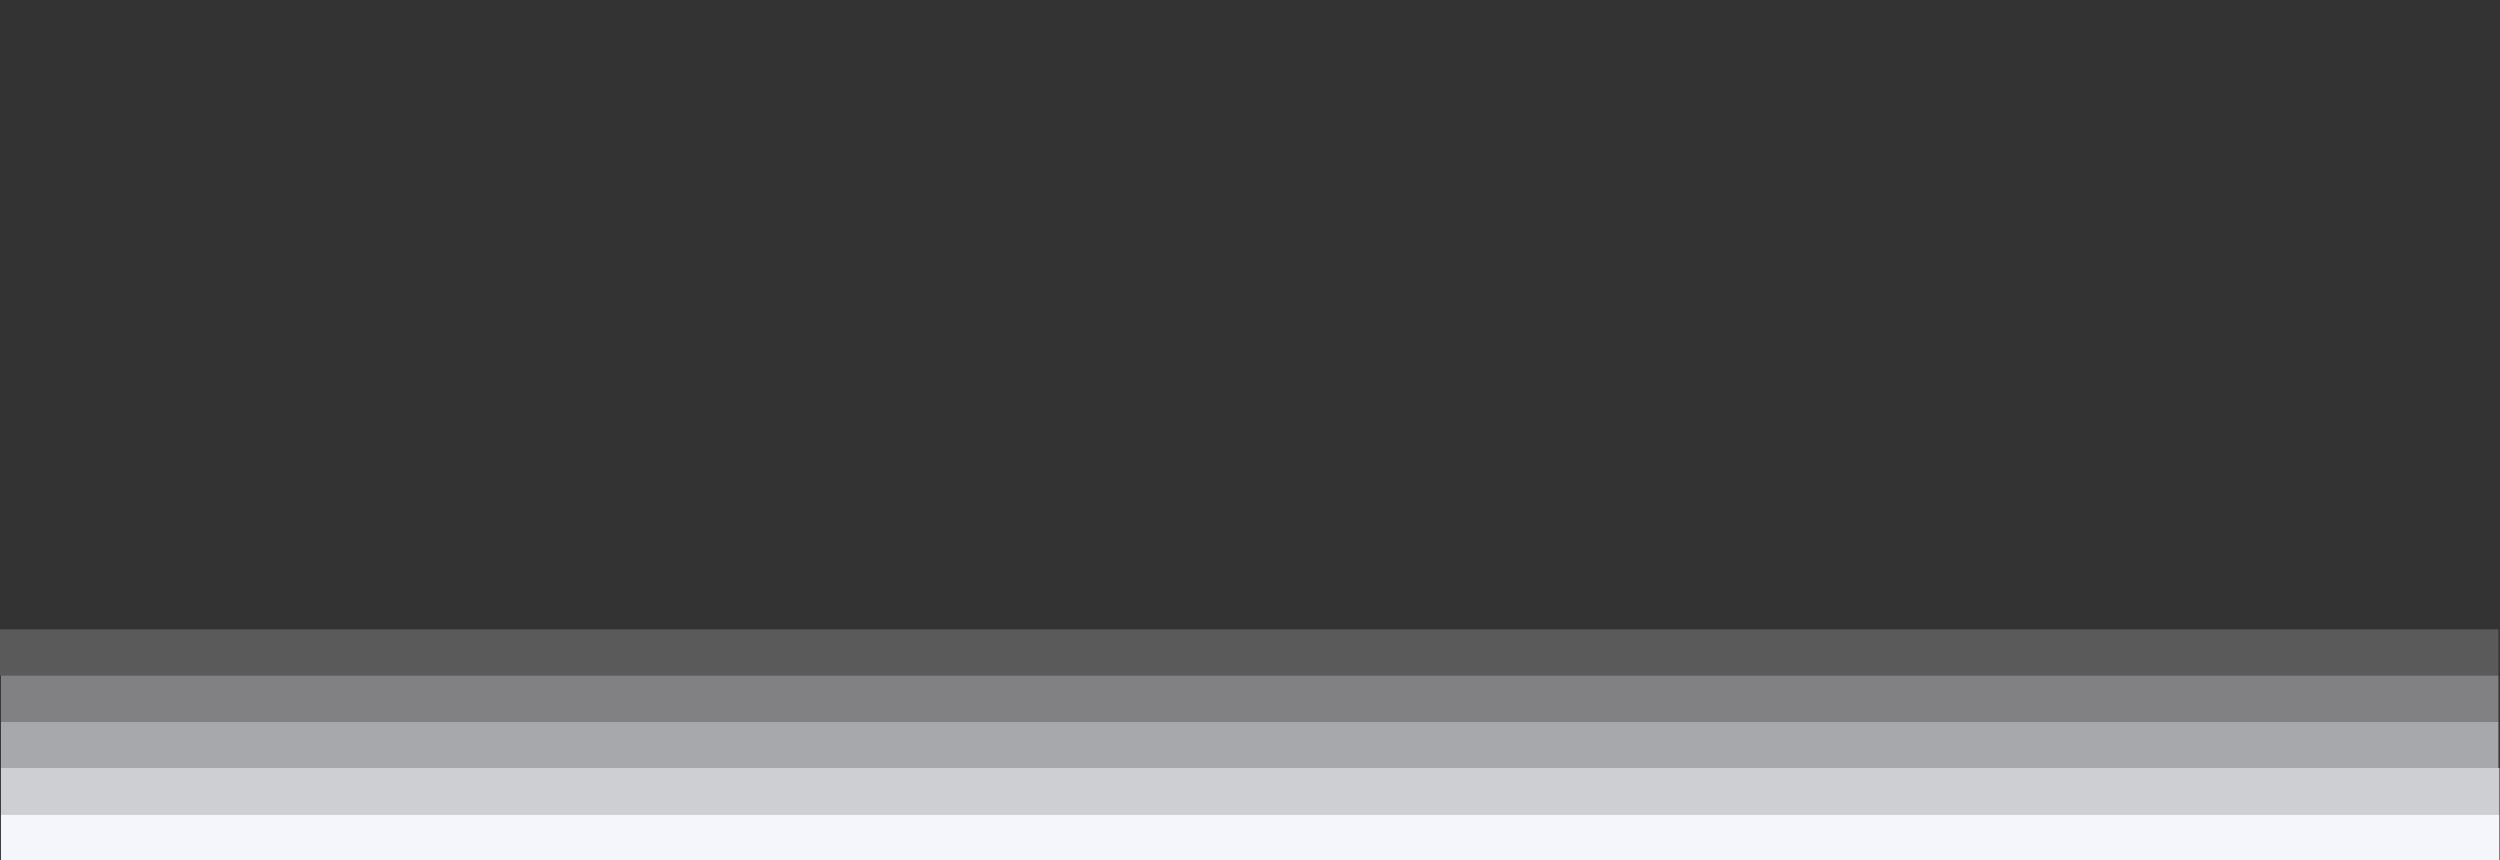 <?xml version="1.0" encoding="UTF-8"?>
<svg id="uuid-d98cd5ae-0d21-4b54-9c97-23b99369f110" data-name="BACKGROUND" xmlns="http://www.w3.org/2000/svg" viewBox="0 0 1621.61 558.12">
  <rect x="0" y="0" width="1621.61" height="558.12" fill="#333333" stroke="none"/>
  <g id="uuid-e06bc216-0c0d-4c1b-b09b-520a58a4cf98" data-name="g6345" opacity=".2">
    <path id="uuid-84a17f36-53dc-4d58-92d5-d64a95ac692c" data-name="rect5503" d="m0,408.25v29.98h1620.61v-29.98H0Z" fill="#f4f6fb"/>
  </g>
  <g id="uuid-7fd806f8-12f6-4c75-be7e-38030b5016b9" data-name="g6345" opacity=".4">
    <path id="uuid-8abad0dd-fddf-456f-9778-aee643ddae32" data-name="rect5503" d="m.61,438.22v29.98h1620v-29.98H.61Z" fill="#f4f6fb"/>
  </g>
  <g id="uuid-9f58f1f2-1306-4985-8a49-3941989431c6" data-name="g6345" opacity=".6">
    <path id="uuid-2f5561c7-1a57-43a0-9751-59737bfba1c0" data-name="rect5503" d="m.61,468.2v29.98h1620v-29.98H.61Z" fill="#f4f6fb"/>
  </g>
  <g id="uuid-17becc03-7540-462c-80b5-f06244ab280a" data-name="g6345" opacity=".8">
    <path id="uuid-7528afa8-948f-4ca0-b78d-2611822246b0" data-name="rect5503" d="m.61,498.17v29.98h1620.61v-29.98H.61Z" fill="#f4f6fb"/>
  </g>
  <g id="uuid-3332df8d-2e56-4af3-9a7a-be865f4ef0a2" data-name="g6345">
    <path id="uuid-835e4d8a-7118-4a75-82fa-7c6f8553abde" data-name="rect5503" d="m.61,528.15v29.98h1620.61v-29.98H.61Z" fill="#f4f6fb"/>
  </g>
</svg>